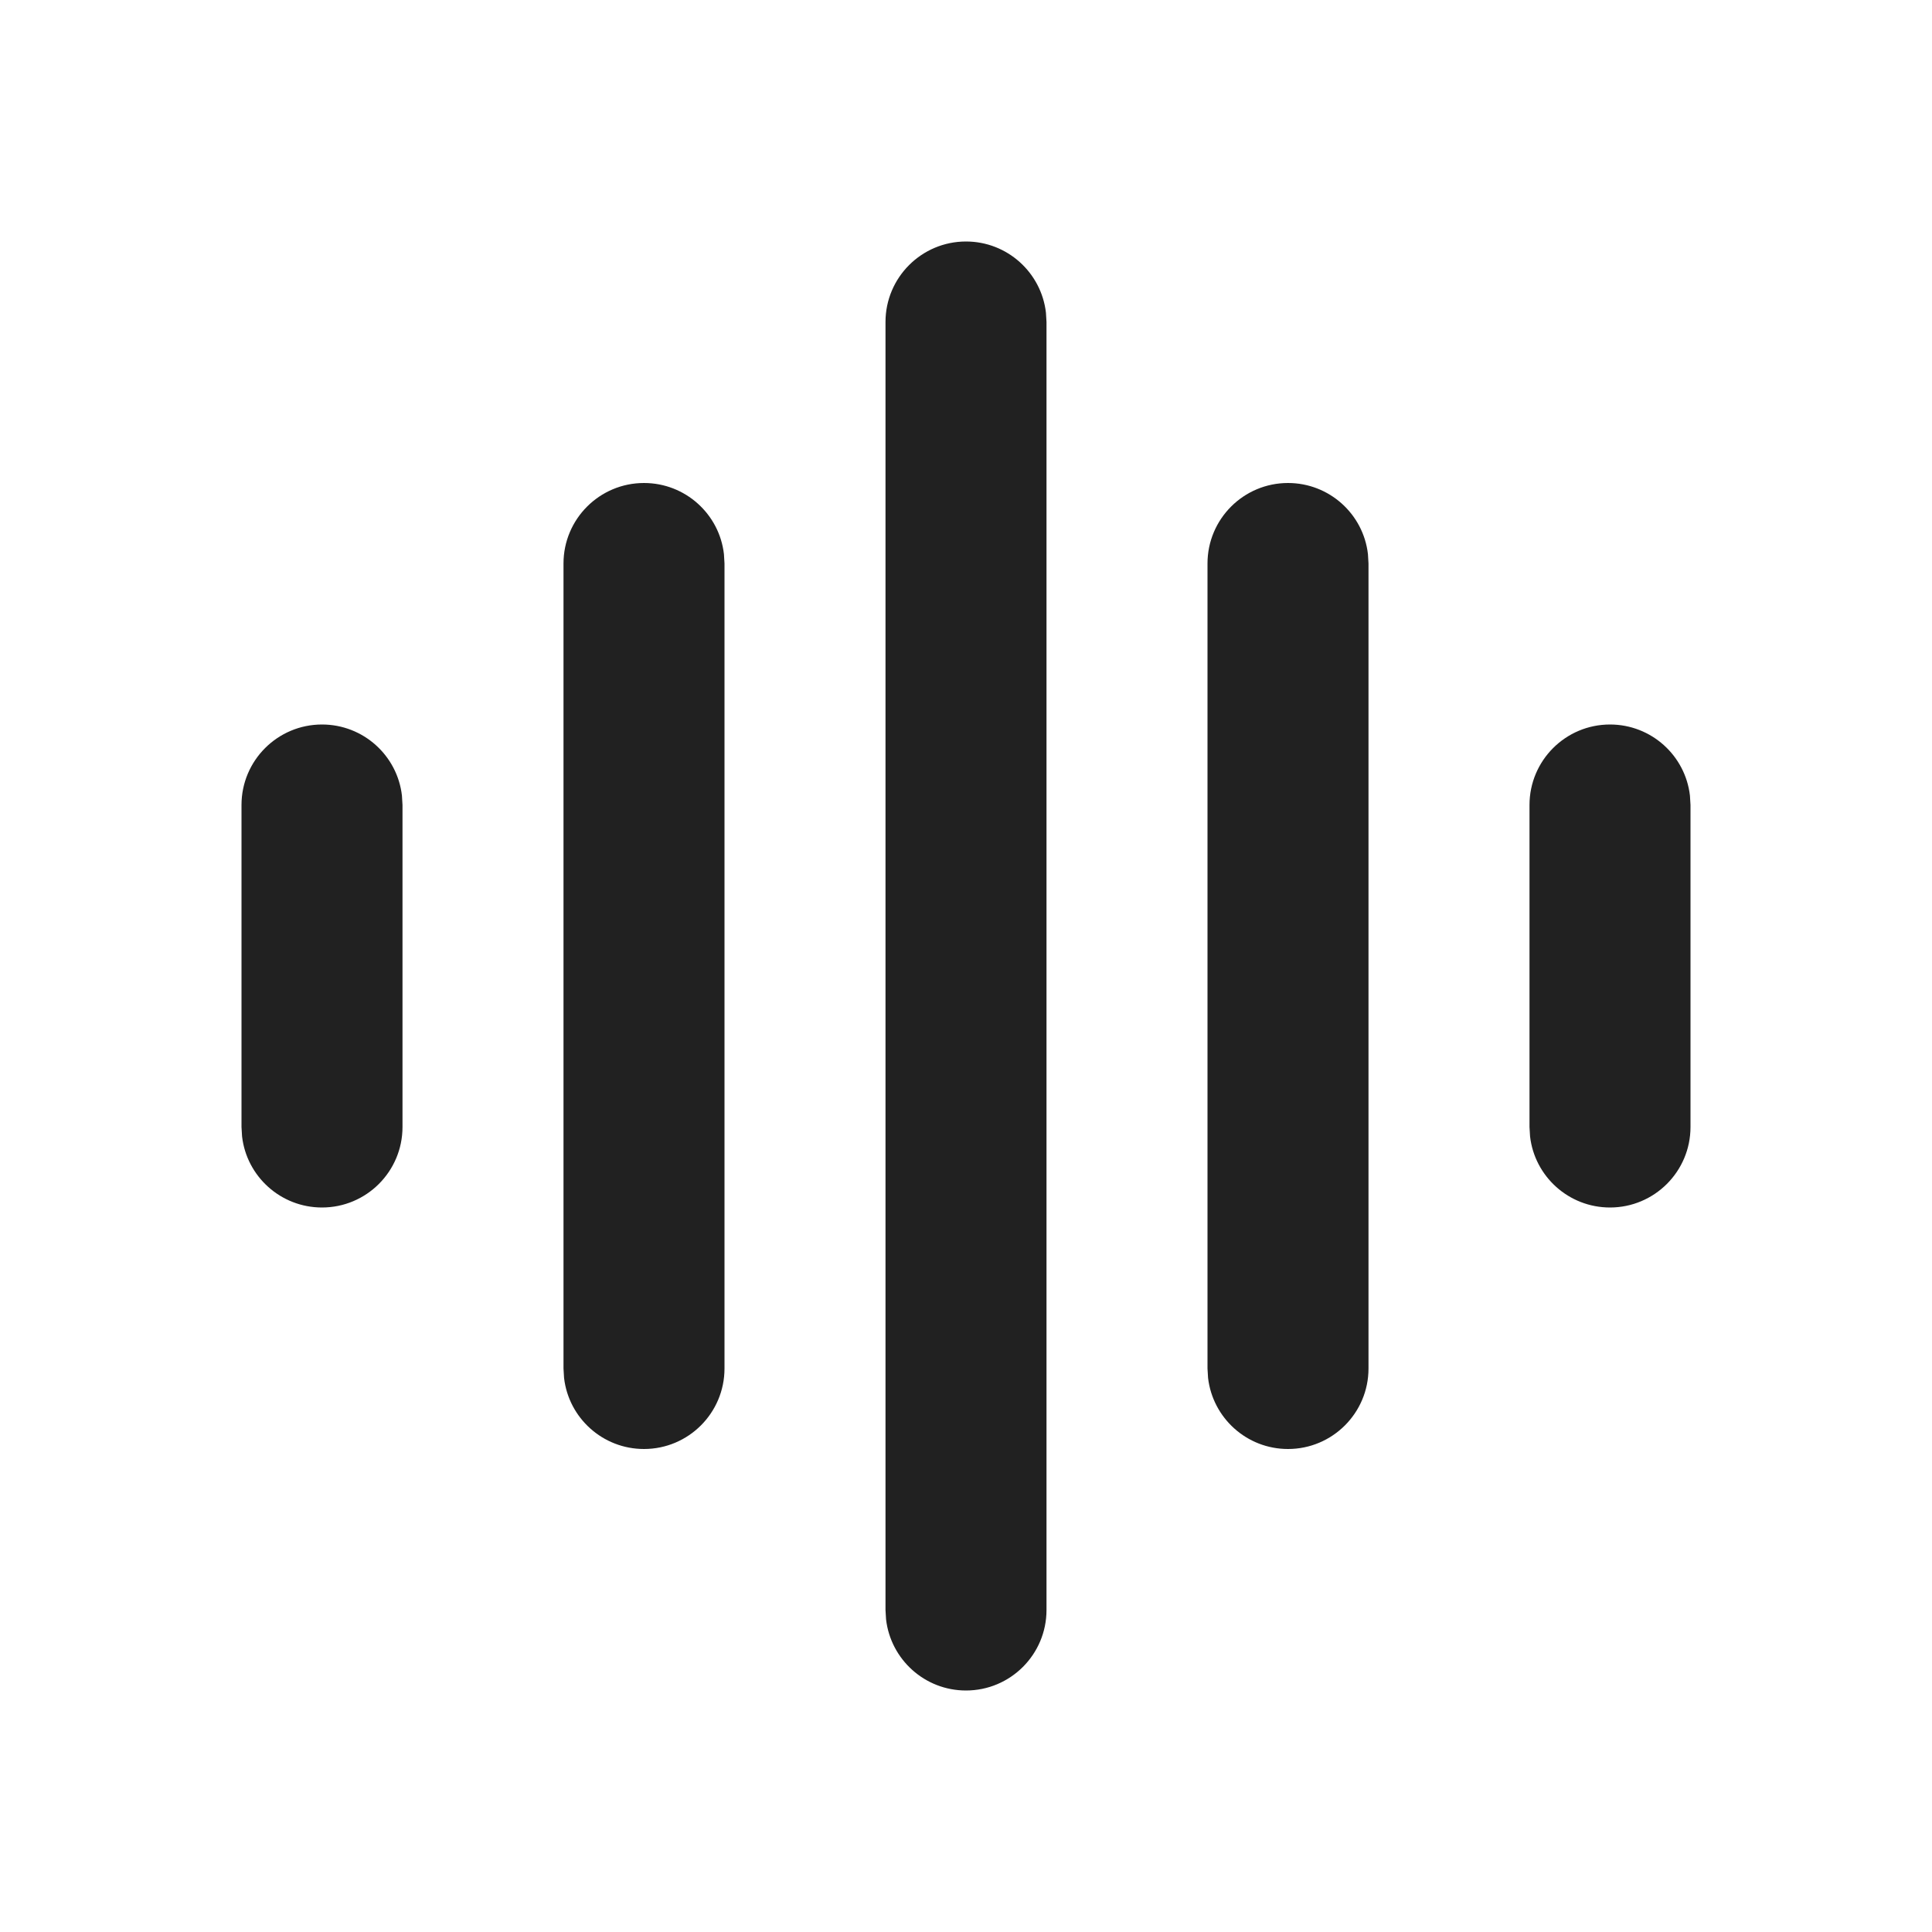 <svg viewBox="0 0 24 24" fill="none" xmlns="http://www.w3.org/2000/svg" height="1em" width="1em">
  <path d="M12 3C12.513 3 12.935 3.386 12.993 3.883L13 4V20C13 20.552 12.552 21 12 21C11.487 21 11.065 20.614 11.007 20.117L11 20V4C11 3.448 11.448 3 12 3ZM8 6C8.513 6 8.936 6.386 8.993 6.883L9 7V17C9 17.552 8.552 18 8 18C7.487 18 7.064 17.614 7.007 17.117L7 17V7C7 6.448 7.448 6 8 6ZM16 6C16.513 6 16.936 6.386 16.993 6.883L17 7V17C17 17.552 16.552 18 16 18C15.487 18 15.065 17.614 15.007 17.117L15 17V7C15 6.448 15.448 6 16 6ZM4 9C4.513 9 4.936 9.386 4.993 9.883L5 10V14C5 14.552 4.552 15 4 15C3.487 15 3.064 14.614 3.007 14.117L3 14V10C3 9.448 3.448 9 4 9ZM20 9C20.513 9 20.936 9.386 20.993 9.883L21 10V14C21 14.552 20.552 15 20 15C19.487 15 19.064 14.614 19.007 14.117L19 14V10C19 9.448 19.448 9 20 9Z" fill="#212121"/>
</svg>
